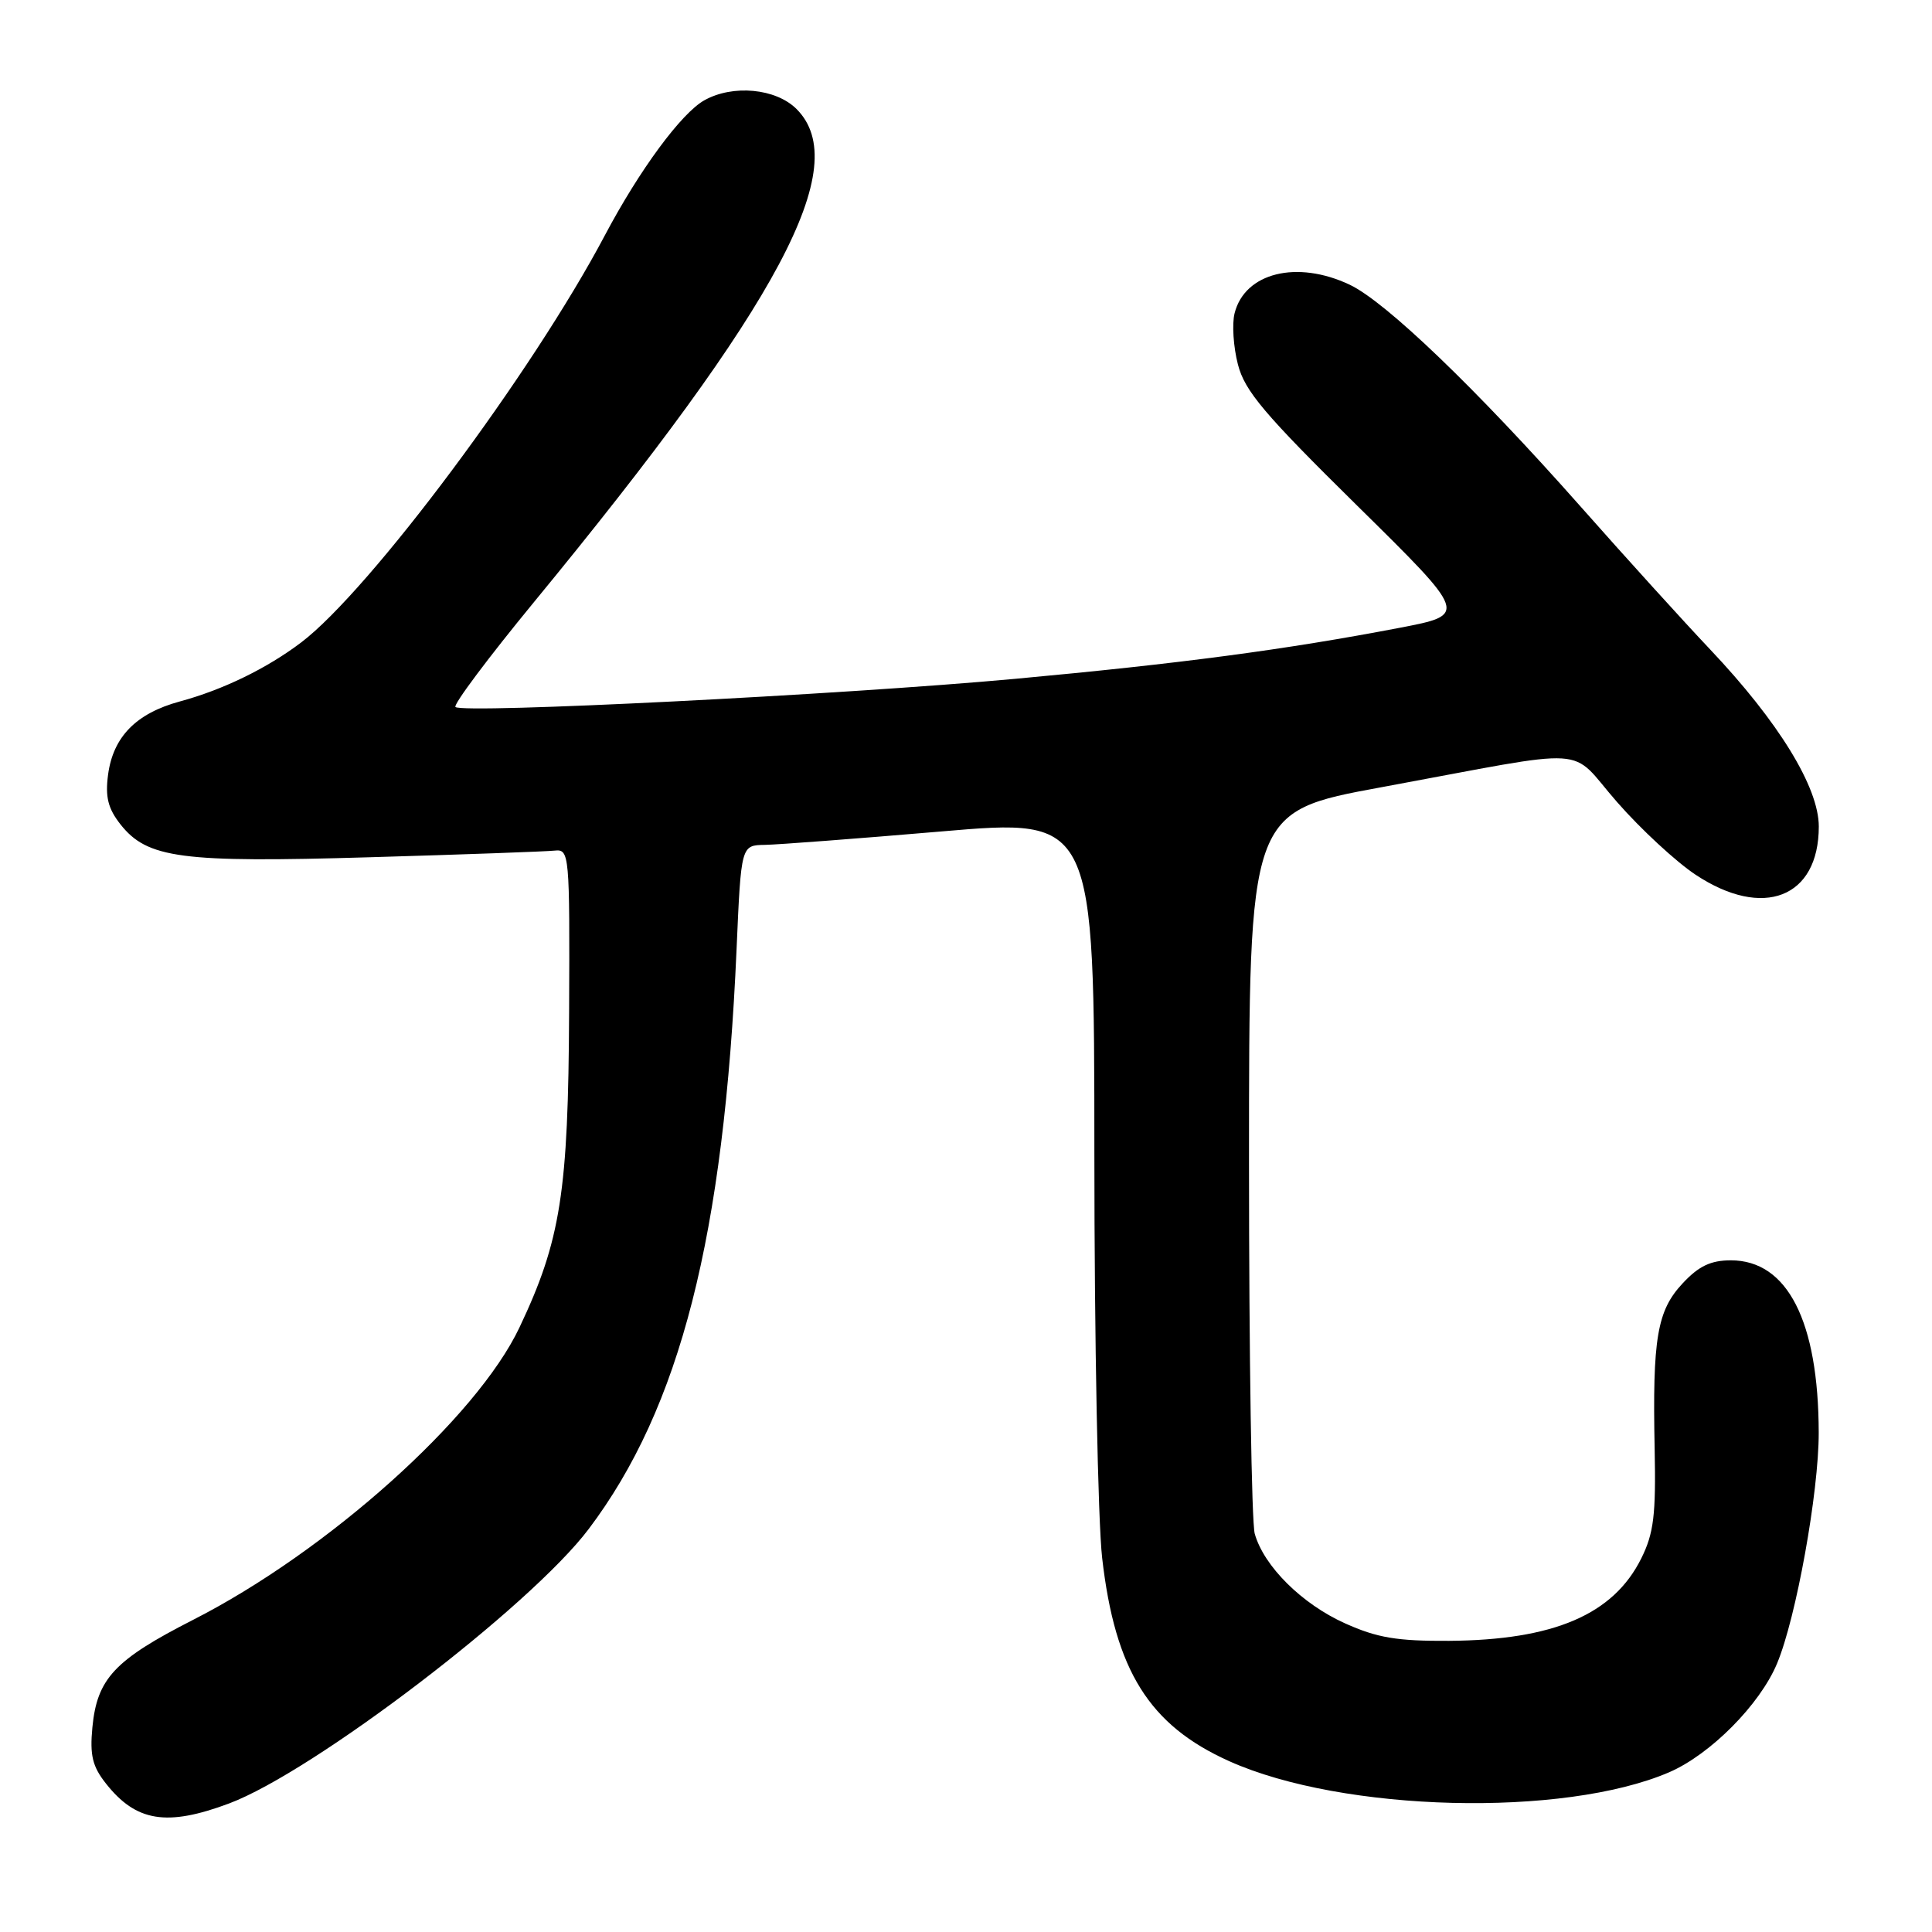 <?xml version="1.0" encoding="UTF-8" standalone="no"?>
<!DOCTYPE svg PUBLIC "-//W3C//DTD SVG 1.1//EN" "http://www.w3.org/Graphics/SVG/1.1/DTD/svg11.dtd" >
<svg xmlns="http://www.w3.org/2000/svg" xmlns:xlink="http://www.w3.org/1999/xlink" version="1.1" viewBox="0 0 256 256">
 <g >
 <path fill="currentColor"
d=" M 30.35 238.97 C 41.52 234.79 70.27 212.86 78.00 202.61 C 90.13 186.54 95.94 163.79 97.60 125.75 C 98.20 112.00 98.20 112.00 101.35 111.95 C 103.08 111.92 113.61 111.12 124.75 110.17 C 145.00 108.43 145.00 108.43 145.01 152.96 C 145.01 177.46 145.48 201.52 146.04 206.43 C 147.75 221.37 152.28 228.61 162.89 233.37 C 177.93 240.12 207.17 240.85 221.16 234.84 C 226.63 232.48 233.19 225.88 235.47 220.42 C 238.00 214.36 241.00 197.74 240.99 189.84 C 240.96 175.06 236.85 167.00 229.35 167.00 C 226.69 167.00 225.09 167.76 222.96 170.05 C 219.57 173.67 218.95 177.33 219.25 192.00 C 219.43 200.74 219.13 203.17 217.48 206.49 C 213.78 213.94 205.89 217.32 192.00 217.42 C 185.13 217.46 182.49 217.02 178.24 215.11 C 172.51 212.54 167.47 207.53 166.26 203.23 C 165.84 201.73 165.50 179.58 165.50 154.02 C 165.50 107.54 165.50 107.54 183.00 104.32 C 211.73 99.02 207.67 98.77 214.29 106.30 C 217.43 109.89 222.11 114.21 224.68 115.91 C 233.63 121.84 241.00 118.96 241.00 109.52 C 241.00 104.31 235.67 95.63 226.57 86.02 C 223.18 82.44 215.41 73.88 209.33 67.00 C 195.58 51.47 183.63 40.00 178.85 37.73 C 171.86 34.42 164.94 36.13 163.59 41.51 C 163.23 42.92 163.43 45.97 164.03 48.29 C 164.93 51.81 167.52 54.87 179.81 66.98 C 194.50 81.45 194.50 81.45 185.50 83.18 C 170.30 86.09 156.41 87.93 134.50 89.95 C 111.57 92.06 61.26 94.59 60.35 93.68 C 60.04 93.37 64.71 87.13 70.73 79.81 C 103.37 40.12 113.05 21.96 105.55 14.45 C 102.81 11.71 97.11 11.17 93.33 13.29 C 90.28 14.99 84.73 22.53 80.16 31.16 C 70.56 49.33 49.05 78.17 39.93 85.11 C 35.38 88.56 29.55 91.40 23.82 92.95 C 18.04 94.52 14.99 97.63 14.32 102.65 C 13.93 105.60 14.31 107.13 15.96 109.23 C 19.52 113.74 23.99 114.33 49.00 113.59 C 61.38 113.23 72.40 112.83 73.50 112.71 C 75.45 112.51 75.50 113.07 75.41 134.00 C 75.31 157.95 74.30 164.36 68.83 175.90 C 63.17 187.85 43.41 205.55 25.60 214.63 C 15.17 219.95 12.86 222.42 12.24 228.90 C 11.89 232.58 12.25 234.07 14.04 236.33 C 18.04 241.40 22.11 242.05 30.35 238.97 Z "/>
</g>
</svg>